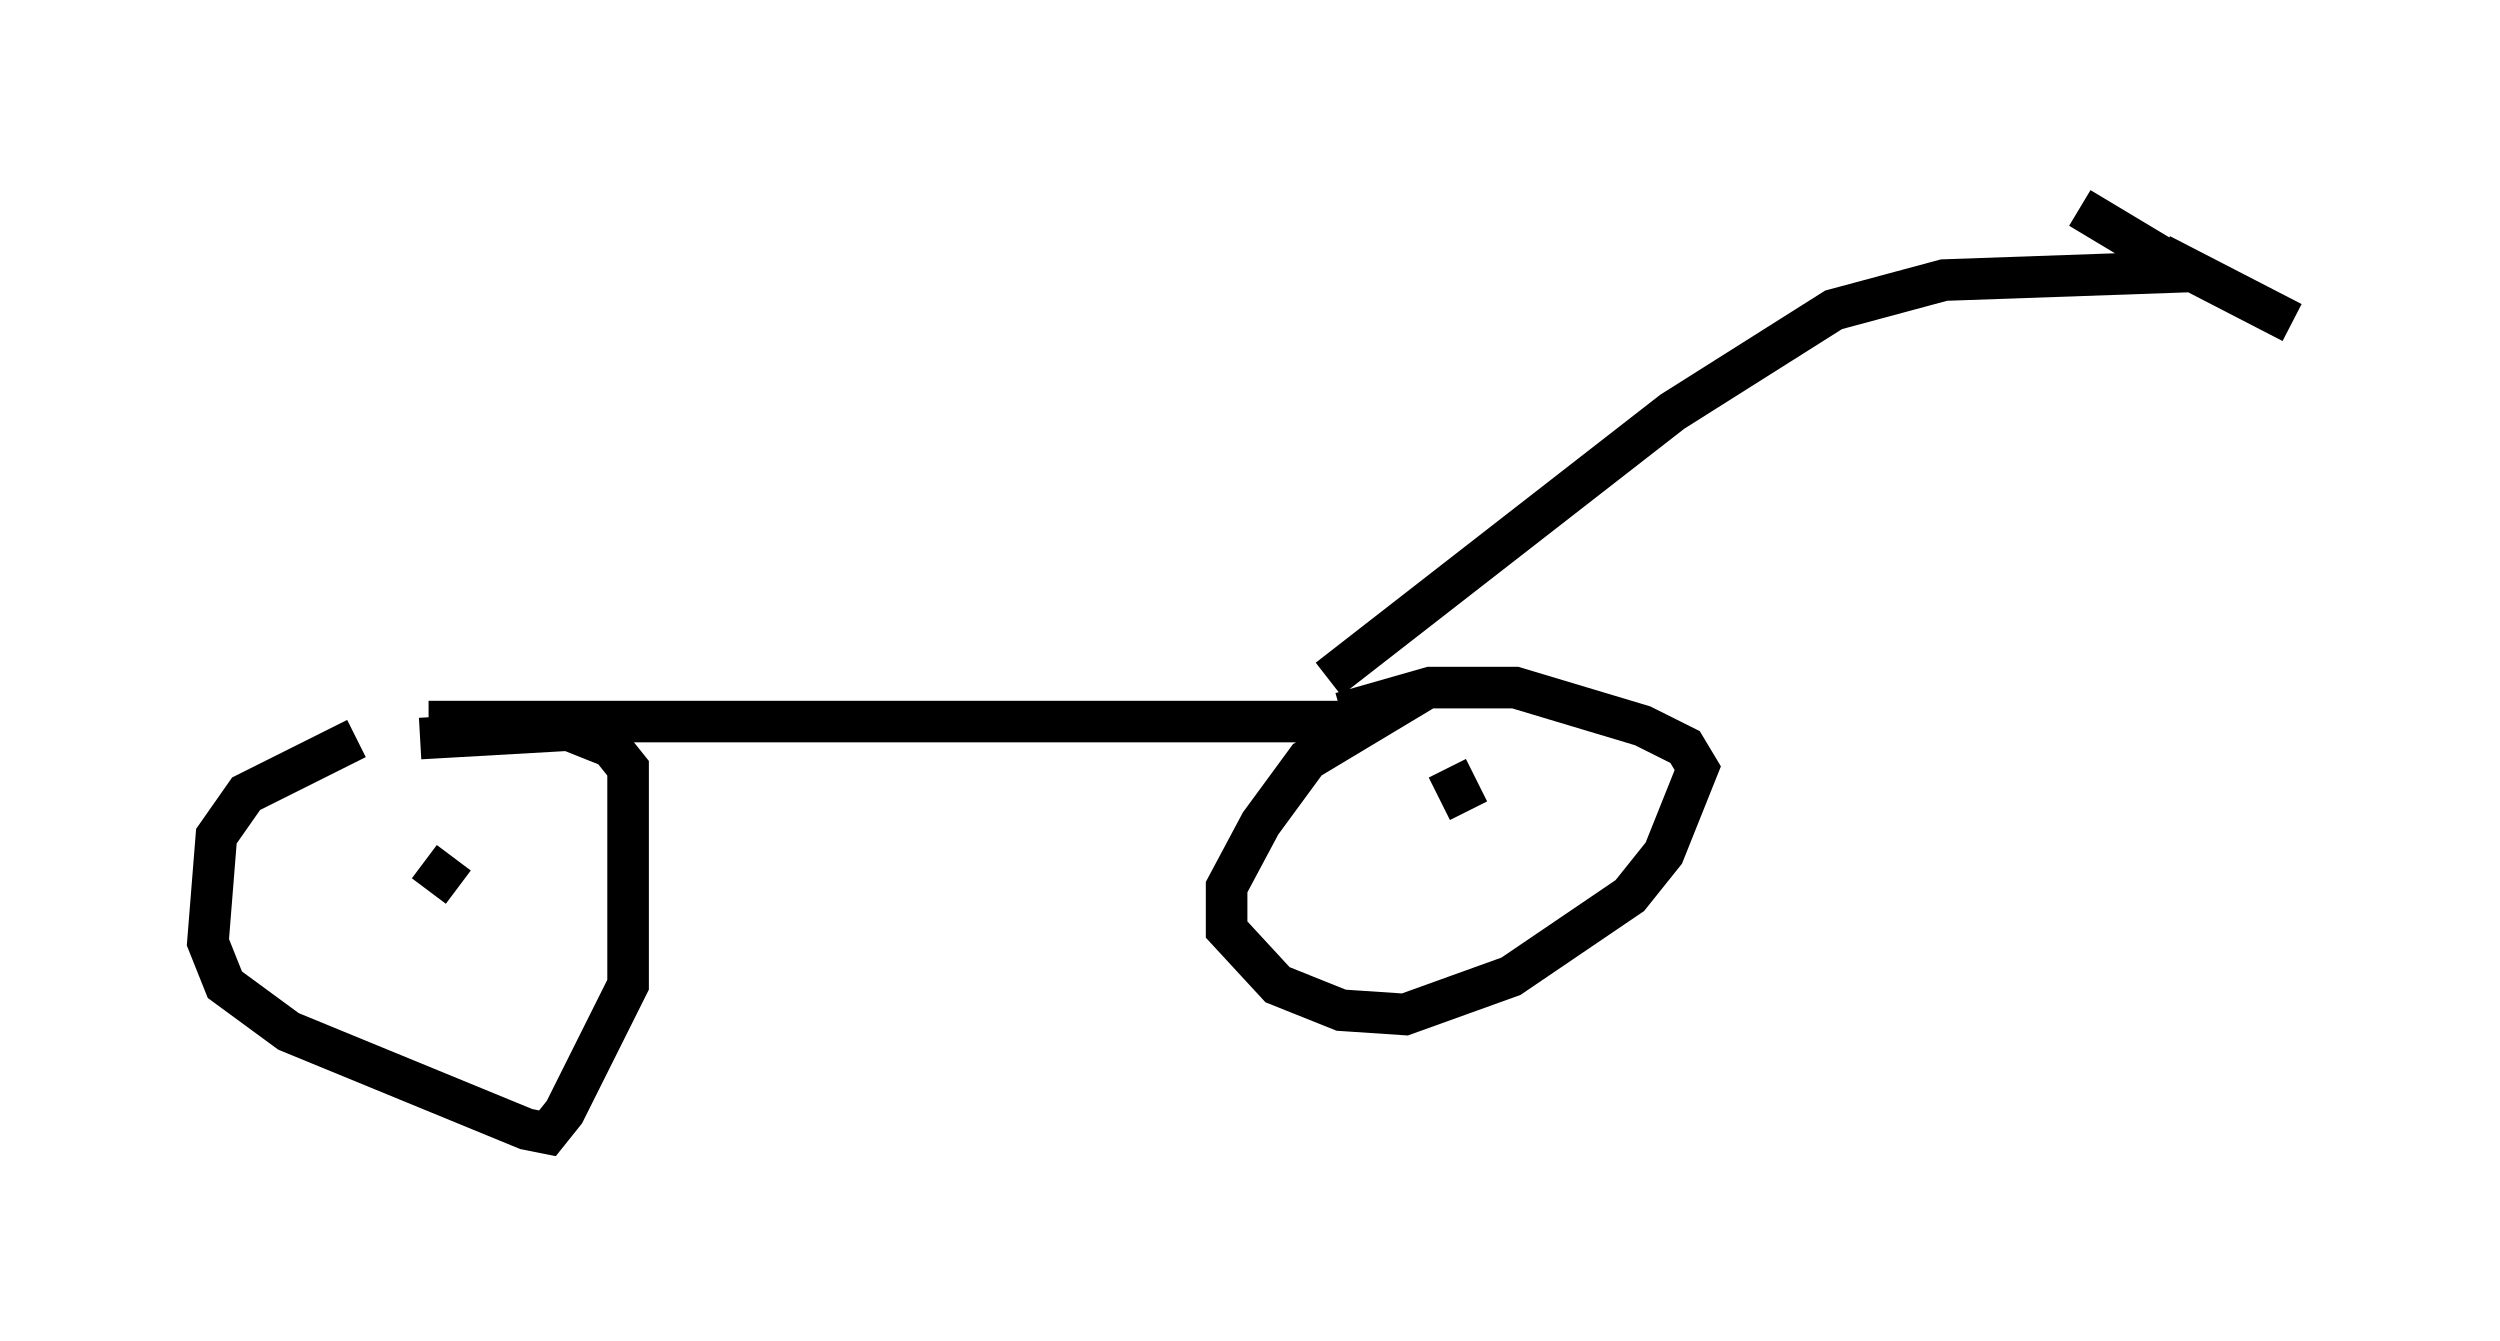<?xml version="1.0" encoding="utf-8" ?>
<svg baseProfile="full" height="32.254" version="1.1" width="60.123" xmlns="http://www.w3.org/2000/svg" xmlns:ev="http://www.w3.org/2001/xml-events" xmlns:xlink="http://www.w3.org/1999/xlink"><defs /><rect fill="white" height="32.254" width="60.123" x="0" y="0" /><path d="M11.125, 18.067 m-2.552, -0.306 l-2.654, 1.327 -0.715, 1.021 l-0.204, 2.552 0.408, 1.021 l1.531, 1.123 5.717, 2.348 l0.51, 0.102 0.408, -0.51 l1.531, -3.063 0.0, -5.206 l-0.408, -0.51 -1.021, -0.408 l-3.573, 0.204 m0.919, 3.573 l-0.817, -0.613 m0.102, -3.369 l22.663, 0.0 -1.531, 0.919 l-1.123, 1.531 -0.817, 1.531 l0.0, 1.021 1.225, 1.327 l1.531, 0.613 1.531, 0.102 l2.552, -0.919 2.858, -1.94 l0.817, -1.021 0.817, -2.042 l-0.306, -0.51 -1.021, -0.51 l-3.063, -0.919 -2.042, 0.0 l-2.144, 0.613 m3.063, 2.348 l-0.51, -1.021 m-2.858, -2.144 l8.269, -6.431 3.879, -2.45 l2.654, -0.715 5.819, -0.204 l-2.552, -1.531 m1.94, 1.123 l3.165, 1.633 " fill="none" stroke="black" stroke-width="1" /></svg>